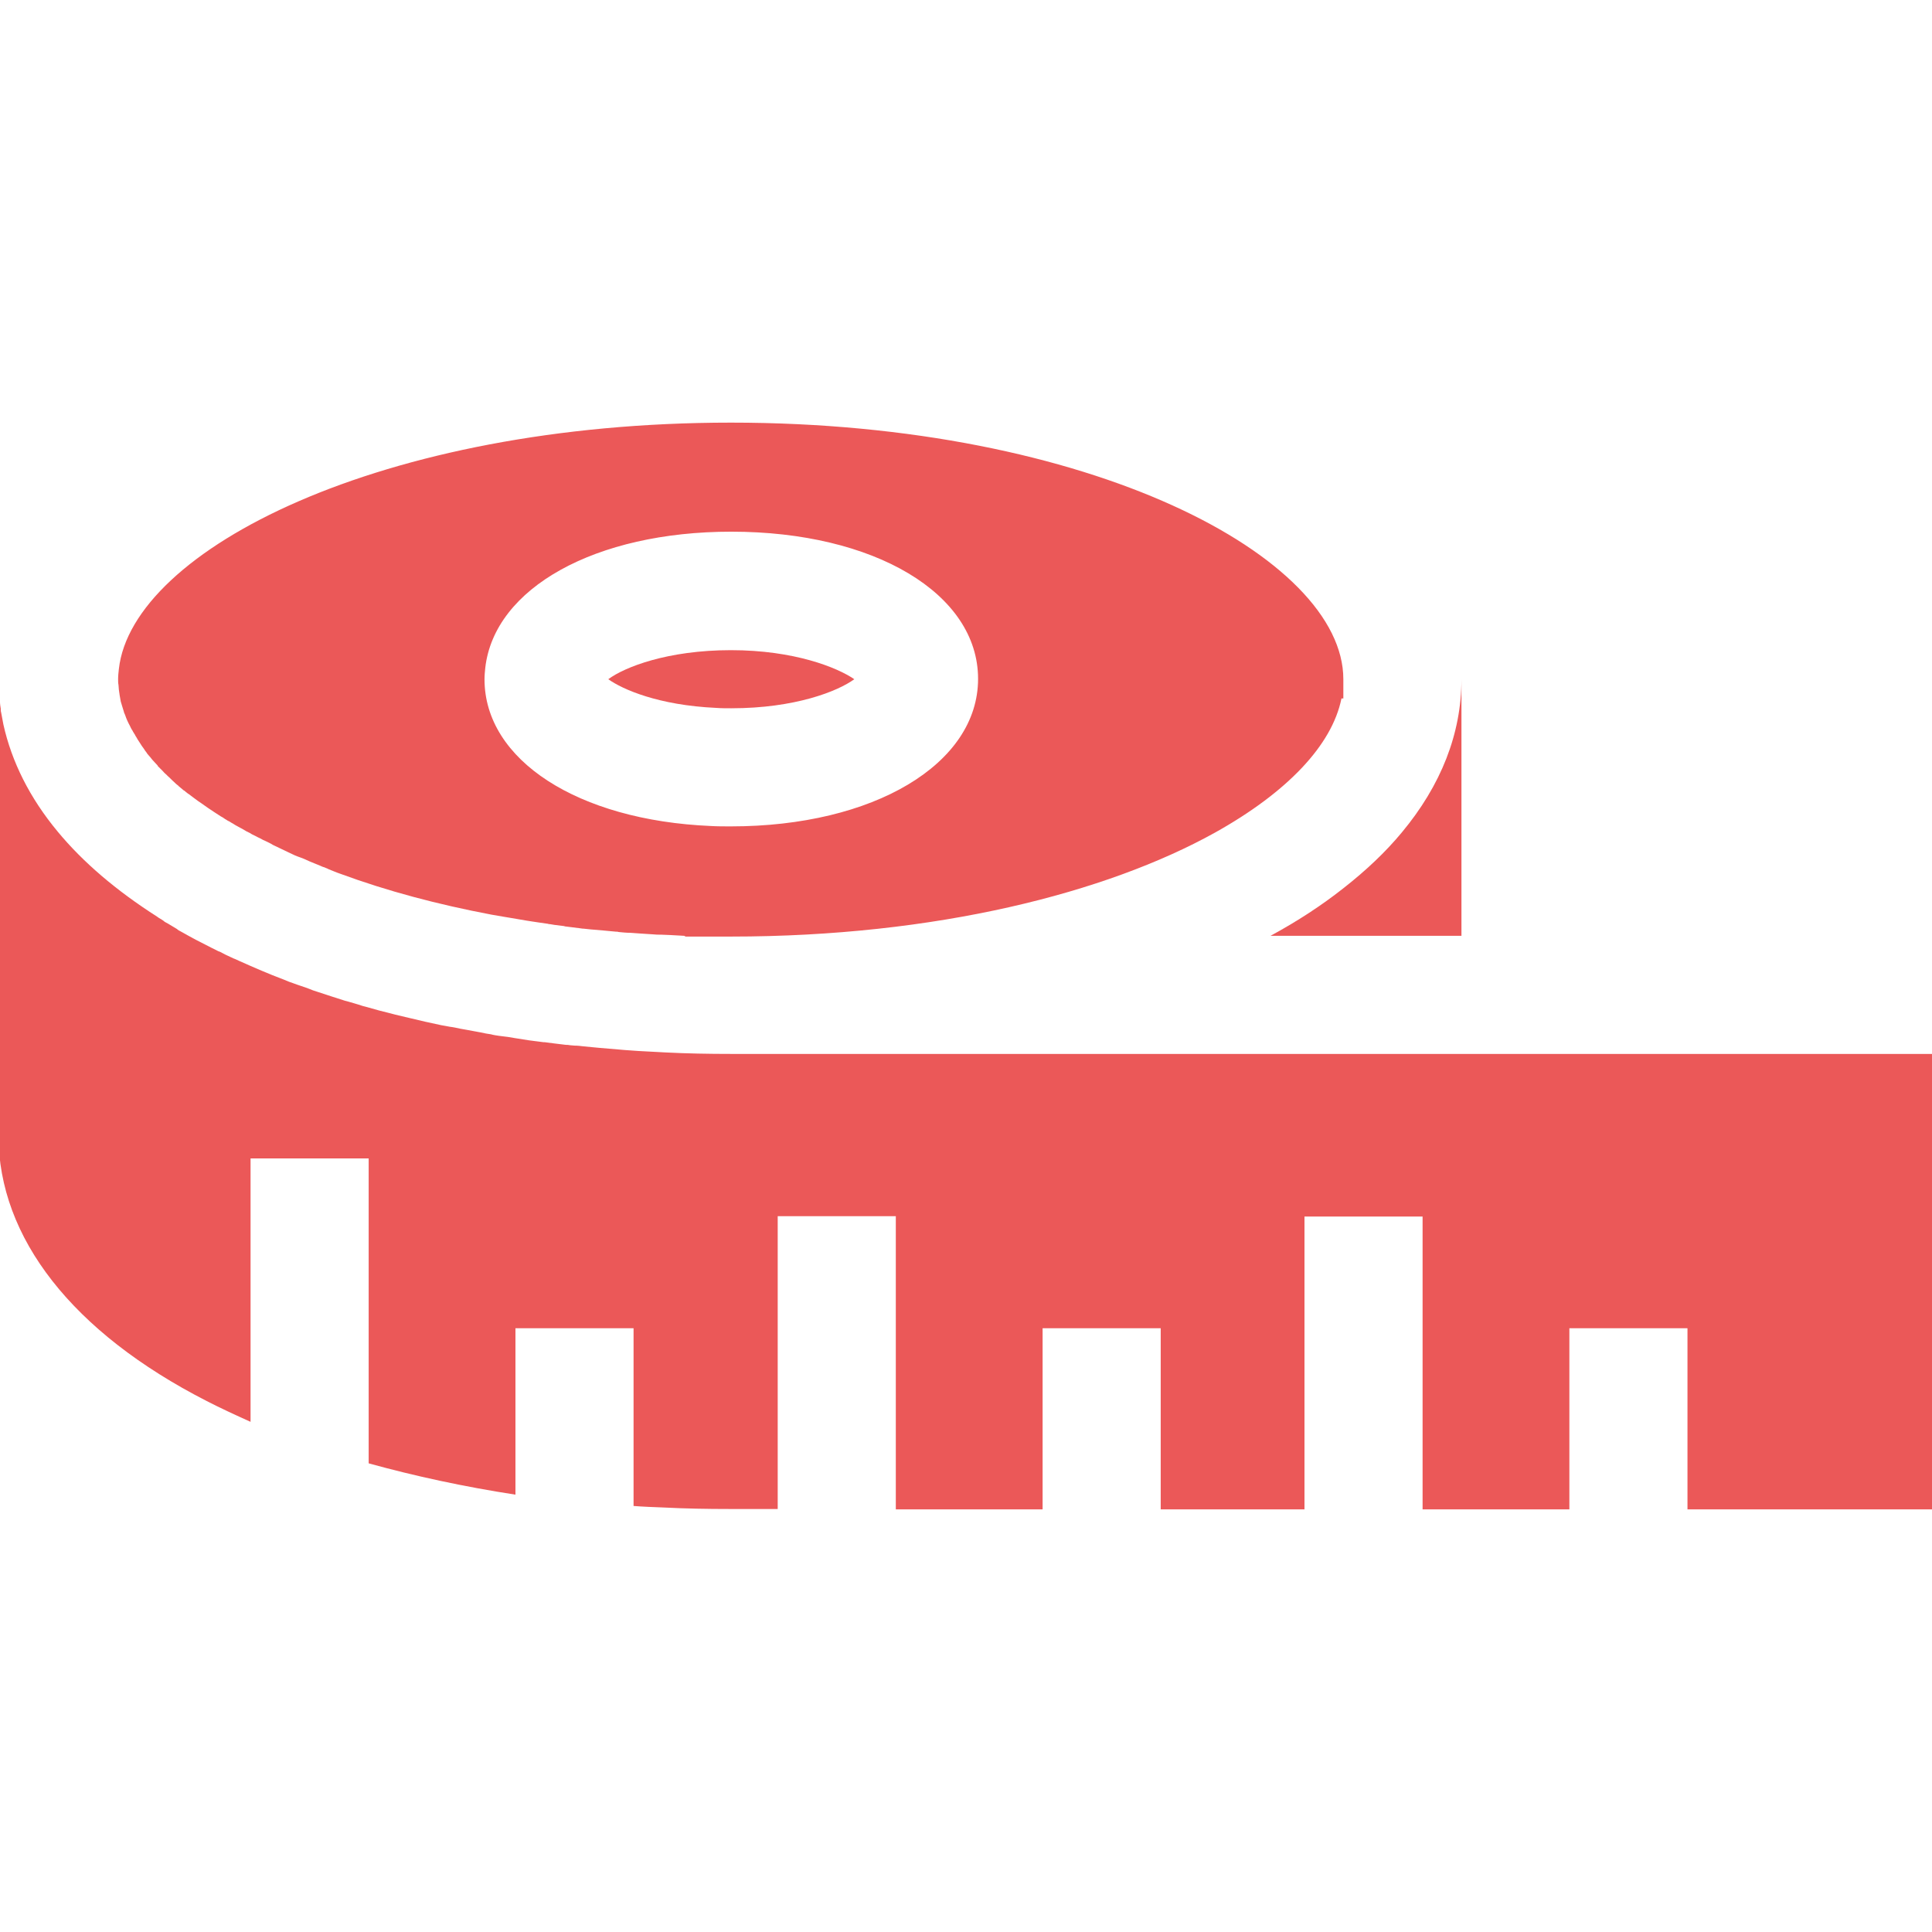 <?xml version="1.0" encoding="utf-8"?>
<!-- Generator: Adobe Illustrator 22.0.1, SVG Export Plug-In . SVG Version: 6.00 Build 0)  -->
<svg version="1.1" id="Layer_1" xmlns="http://www.w3.org/2000/svg" xmlns:xlink="http://www.w3.org/1999/xlink" x="0px" y="0px"
	 viewBox="0 0 512 512" style="enable-background:new 0 0 512 512;" xml:space="preserve">
<style type="text/css">
	.st0{fill:#EB5858;}
</style>
<g>
	<g>
		<path class="st0" d="M371.5,220.6c-4.3,5.2-9.5,10.1-15.5,14.8c-5.7,4.5-12.1,8.7-19.3,12.6H356h15.6h15.7v-68
			C387.3,194.4,381.9,208.1,371.5,220.6z"/>
	</g>
</g>
<g>
	<g>
		<path class="st0" d="M193.7,172.3c-16.8,0-28.2,4.5-32.5,7.7c3.8,2.7,13.3,6.9,28.6,7.6c1.3,0.1,2.7,0.1,4,0.1
			c16.9,0,28.2-4.5,32.6-7.7C221.9,176.9,210.5,172.3,193.7,172.3z"/>
	</g>
</g>
<g>
	<g>
		<path class="st0" d="M193.7,112C101,112,35,145.8,31.5,177.3c-0.1,0.9-0.2,1.8-0.2,2.7c0,0.5,0,1,0.1,1.5c0,0.4,0.1,0.9,0.1,1.3
			c0,0.2,0.1,0.4,0.1,0.7c0,0.2,0.1,0.4,0.1,0.7c0,0,0,0,0,0c0.1,0.6,0.2,1.1,0.3,1.7c0.1,0.3,0.2,0.7,0.3,1
			c0.1,0.4,0.3,0.9,0.4,1.3c0.1,0.2,0.1,0.4,0.2,0.7c0.1,0.2,0.2,0.4,0.3,0.7c0.3,0.9,0.7,1.8,1.2,2.7c0,0,0,0,0,0
			c0.2,0.4,0.4,0.9,0.7,1.3c0.1,0.2,0.2,0.4,0.4,0.7c0.1,0.2,0.3,0.4,0.4,0.7c0.3,0.4,0.5,0.9,0.8,1.3c0.3,0.5,0.6,0.9,0.9,1.4
			c0.3,0.4,0.6,0.8,0.9,1.3c0.2,0.2,0.3,0.4,0.5,0.7c0.2,0.2,0.3,0.4,0.5,0.6c0.4,0.4,0.7,0.9,1.1,1.3c0.4,0.4,0.8,0.9,1.2,1.3
			c0,0,0,0,0,0.1c0.4,0.4,0.8,0.8,1.2,1.2c0.3,0.3,0.6,0.7,1,1c0.2,0.2,0.3,0.3,0.5,0.5c0.6,0.5,1.1,1.1,1.7,1.6
			c0.3,0.3,0.6,0.6,0.9,0.8c0.1,0.1,0.2,0.1,0.2,0.2c0.4,0.3,0.8,0.7,1.2,1c0.1,0.1,0.2,0.2,0.3,0.2c0.4,0.3,0.8,0.7,1.3,1
			c0.5,0.4,1.1,0.8,1.6,1.2c0.5,0.4,1.1,0.8,1.7,1.2c0.6,0.4,1.1,0.8,1.7,1.2s1.2,0.8,1.8,1.2c0.6,0.4,1.1,0.7,1.7,1.1
			c0.1,0,0.1,0.1,0.2,0.1c0.4,0.2,0.7,0.5,1.1,0.7c0.3,0.2,0.6,0.4,0.9,0.5c0.3,0.2,0.6,0.4,1,0.6c0.3,0.2,0.6,0.4,1,0.6v0
			c0,0,0,0,0,0c0.4,0.2,0.7,0.4,1.1,0.6c0.1,0,0.1,0.1,0.2,0.1c0.4,0.2,0.8,0.5,1.2,0.7c0.1,0.1,0.3,0.1,0.4,0.2
			c0.2,0.1,0.4,0.2,0.6,0.3l0,0c0.4,0.3,0.9,0.5,1.3,0.7c0.4,0.2,0.9,0.5,1.4,0.7c0.5,0.3,0.9,0.5,1.4,0.7c0.6,0.3,1.3,0.6,1.9,1
			c1.5,0.7,3.1,1.5,4.6,2.2c0.8,0.4,1.7,0.8,2.6,1.1s1.7,0.7,2.6,1.1s1.8,0.7,2.7,1.1c0.4,0.2,0.9,0.4,1.3,0.5
			c0.1,0,0.1,0.1,0.2,0.1c0.3,0.1,0.5,0.2,0.7,0.3c0.1,0.1,0.3,0.1,0.5,0.2c0.1,0,0.1,0.1,0.2,0.1c0.3,0.1,0.7,0.3,1,0.4
			c0.5,0.2,1,0.4,1.6,0.6c12.2,4.5,25.7,8.1,40,10.8c1.2,0.2,2.3,0.4,3.5,0.6c0.2,0,0.4,0.1,0.6,0.1c0.2,0,0.4,0.1,0.6,0.1
			c1.6,0.3,3.1,0.5,4.7,0.8c0.4,0.1,0.9,0.1,1.3,0.2c0.7,0.1,1.4,0.2,2,0.3c0.7,0.1,1.4,0.2,2.1,0.3c0.1,0,0.2,0,0.3,0.1
			c0.1,0,0.2,0,0.3,0c0.2,0,0.4,0.1,0.6,0.1c0.2,0,0.4,0.1,0.6,0.1c0.8,0.1,1.6,0.2,2.4,0.3c0.1,0,0.2,0,0.4,0.1
			c1.3,0.2,2.7,0.3,4,0.5c0.2,0,0.5,0.1,0.7,0.1c0.1,0,0.1,0,0.2,0c0.6,0.1,1.3,0.1,1.9,0.2c1.1,0.1,2.3,0.2,3.5,0.3
			c1.1,0.1,2.1,0.2,3.2,0.3c0.3,0,0.5,0,0.8,0.1c1,0.1,2,0.2,3,0.2c0.9,0.1,1.9,0.1,2.8,0.2c1,0.1,2,0.1,3.1,0.2
			c0.8,0.1,1.6,0.1,2.4,0.1c0.8,0,1.6,0.1,2.4,0.1l3.6,0.2l0.4,0.2h12c54.4,0,99.5-11.6,128.2-27.5c19.2-10.7,31.1-23.2,33.6-35.6
			h0.5V180C356,147.8,289.3,112,193.7,112z M193.7,219c-1.8,0-3.6,0-5.3-0.1c-35.3-1.5-60-17.5-60-38.9c0-1,0.1-2,0.2-3
			c2.4-21.2,29.2-36.1,65.2-36.1c37.9,0,65.4,16.4,65.4,39S231.5,219,193.7,219z"/>
	</g>
</g>
<g>
	<g>
		<path class="st0" d="M496.3,279.3L496.3,279.3h-15.7h-287c-5.7,0-11.5-0.1-17.4-0.4c-1.2-0.1-2.4-0.1-3.7-0.2
			c-4.6-0.2-9.1-0.6-13.6-1c-1.4-0.1-2.8-0.3-4.2-0.4c-0.8-0.1-1.6-0.2-2.4-0.2c-0.4,0-0.8-0.1-1.2-0.1c-0.4-0.1-0.8-0.1-1.1-0.1
			c-1.1-0.1-2.2-0.3-3.3-0.4c-0.8-0.1-1.5-0.2-2.3-0.3c-0.1,0-0.2,0-0.3,0c-1.3-0.2-2.6-0.3-3.9-0.5c-1.3-0.2-2.6-0.4-3.8-0.6
			c-1.1-0.2-2.3-0.4-3.4-0.5c-0.3,0-0.5-0.1-0.8-0.1c-0.7-0.1-1.4-0.2-2.1-0.4c-0.9-0.1-1.8-0.3-2.7-0.5c-0.4-0.1-0.8-0.1-1.1-0.2
			c-1.1-0.2-2.2-0.4-3.3-0.6c-0.4-0.1-0.7-0.1-1.1-0.2c-0.9-0.2-1.8-0.4-2.7-0.5c-0.7-0.1-1.4-0.3-2.2-0.4c-2.8-0.6-5.6-1.2-8.4-1.9
			c-1.3-0.3-2.6-0.6-3.8-0.9c-1.4-0.4-2.8-0.7-4.3-1.1c-1.1-0.3-2.1-0.6-3.2-0.9c-0.8-0.2-1.6-0.4-2.4-0.7c-0.3-0.1-0.6-0.2-1-0.3
			c-0.8-0.2-1.6-0.5-2.5-0.7c-2.5-0.8-5-1.6-7.4-2.4c-0.7-0.2-1.5-0.5-2.2-0.8c-1.3-0.5-2.7-0.9-4-1.4c-0.9-0.3-1.7-0.6-2.6-1
			c-4-1.5-7.9-3.2-11.7-4.9c-0.5-0.2-1-0.5-1.6-0.7c-0.5-0.2-1-0.5-1.5-0.7h0c-0.5-0.2-1-0.5-1.4-0.7c-0.4-0.2-0.7-0.4-1.1-0.5
			c-0.6-0.3-1.2-0.6-1.8-0.9c-2.8-1.4-5.5-2.8-8.1-4.3c-0.4-0.2-0.8-0.4-1.1-0.7c-0.8-0.5-1.7-1-2.5-1.5c-0.4-0.2-0.8-0.4-1.1-0.7
			c-0.1-0.1-0.2-0.1-0.3-0.2s-0.2-0.1-0.3-0.2c-0.4-0.2-0.7-0.4-1.1-0.7c-10.8-6.9-19.6-14.4-26.3-22.5
			c-7.4-8.9-12.2-18.5-14.4-28.4c-0.1-0.5-0.2-1.1-0.3-1.6c-0.1-0.5-0.2-1.1-0.3-1.6c-0.1-0.3-0.1-0.6-0.1-1
			c-0.1-0.6-0.2-1.2-0.2-1.8c0-0.3-0.1-0.6-0.1-0.8c0-0.4-0.1-0.8-0.1-1.2c0-0.4-0.1-0.9-0.1-1.3c0-0.8-0.1-1.7-0.1-2.5v120.7
			c0,27.1,19.6,52.2,55.2,70.4c3.7,1.9,7.6,3.7,11.6,5.5v-17.2v-17.6v-35h31.3v48.1v16.4v16.3c12.3,3.4,25.3,6.2,38.9,8.3V380v-15.9
			V352h31.3v15.7v15.7v15.7c2.6,0.2,5.2,0.3,7.9,0.4c5.8,0.3,11.7,0.4,17.4,0.4h12.9v-15.7v-15.7v-46.2h31.3v46.2v15.7V400h38.9
			v-15.7v-15.7V352h31.3v16.6v15.7V400h38.1v-15.7v-15.7v-46.2h31.3v46.2v15.7V400h38.9v-15.7v-15.7V352h31.3v16.6v15.7V400H512
			V279.3H496.3z"/>
	</g>
</g>
</svg>

